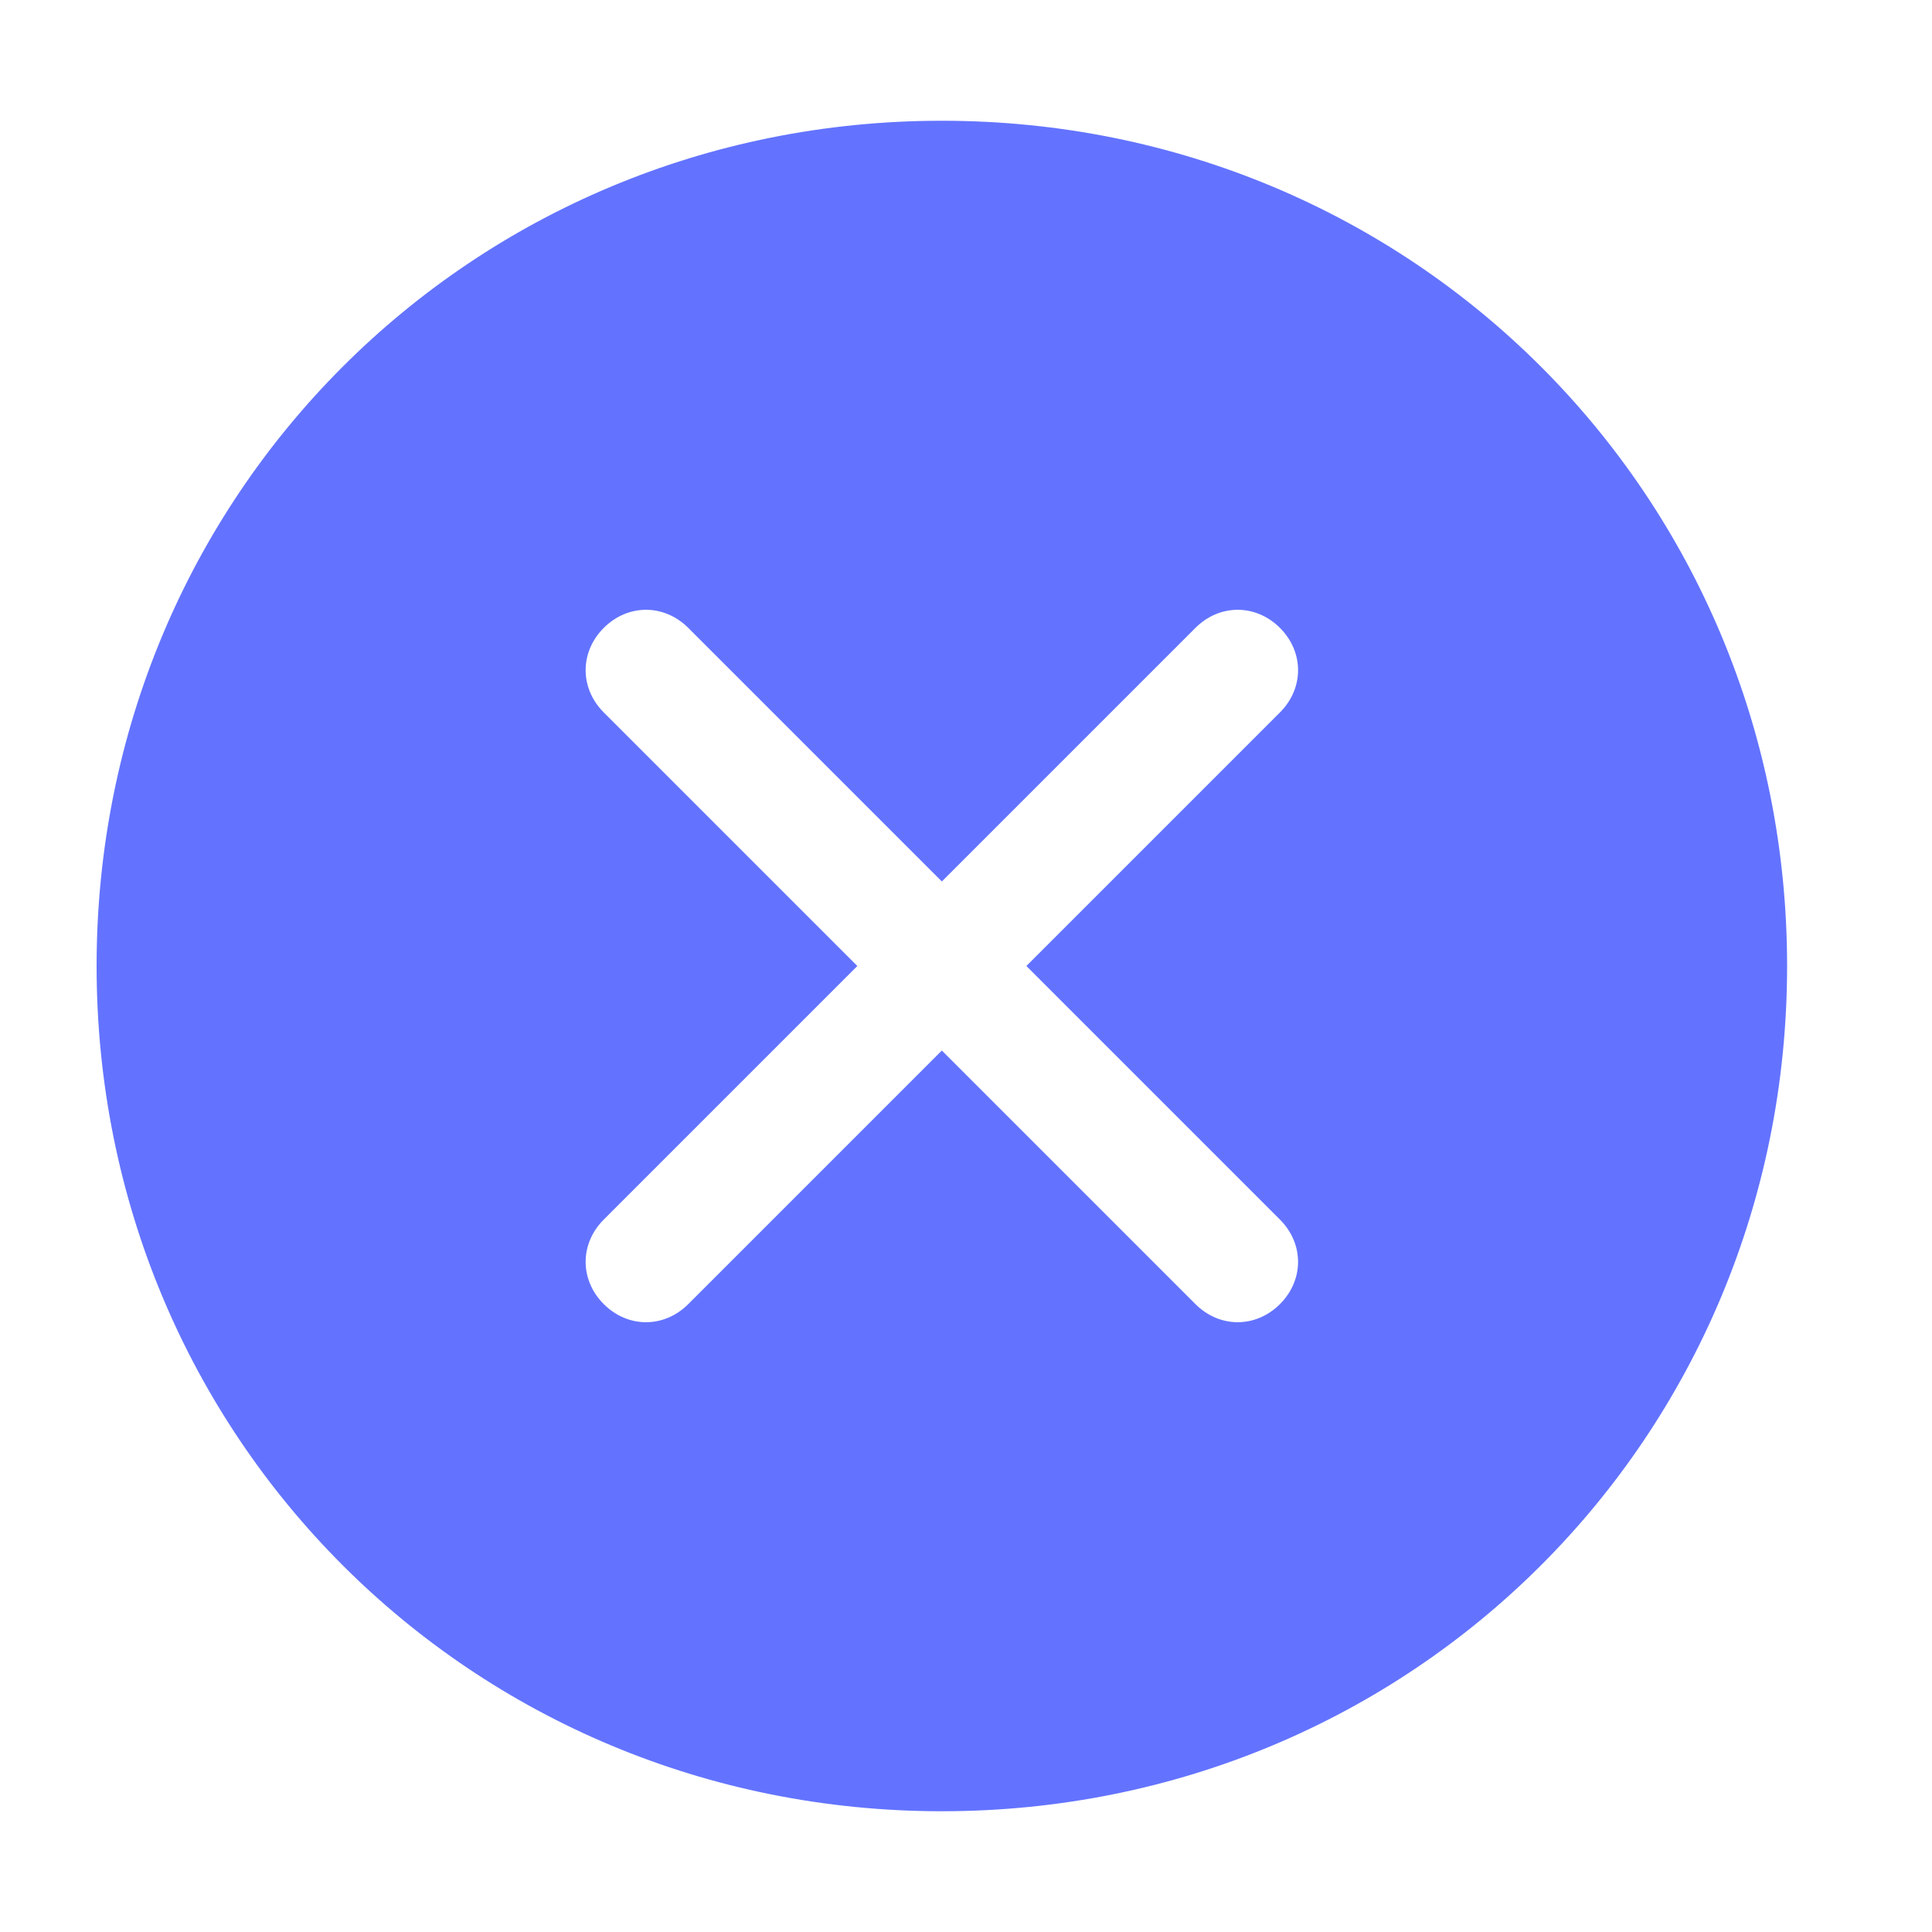 <?xml version="1.0" standalone="no"?><!DOCTYPE svg PUBLIC "-//W3C//DTD SVG 1.1//EN" "http://www.w3.org/Graphics/SVG/1.1/DTD/svg11.dtd"><svg t="1628403627721" class="icon" viewBox="0 0 1024 1024" version="1.1" xmlns="http://www.w3.org/2000/svg" p-id="2292" xmlns:xlink="http://www.w3.org/1999/xlink" width="16" height="16"><defs><style type="text/css"></style></defs><path d="M499.2 64c-249.6 0-448 198.4-448 448s198.4 448 448 448 448-198.4 448-448-198.4-448-448-448z m179.2 582.4c12.8 12.8 12.8 32 0 44.8-12.8 12.8-32 12.8-44.8 0L499.2 556.8l-134.4 134.4c-12.8 12.8-32 12.8-44.8 0s-12.8-32 0-44.8L454.4 512 320 377.6c-12.8-12.8-12.8-32 0-44.8s32-12.8 44.8 0l134.4 134.4 134.4-134.4c12.8-12.8 32-12.8 44.8 0 12.8 12.8 12.8 32 0 44.8L544 512l134.4 134.4z" fill="#6373ff" p-id="2293"></path></svg>
